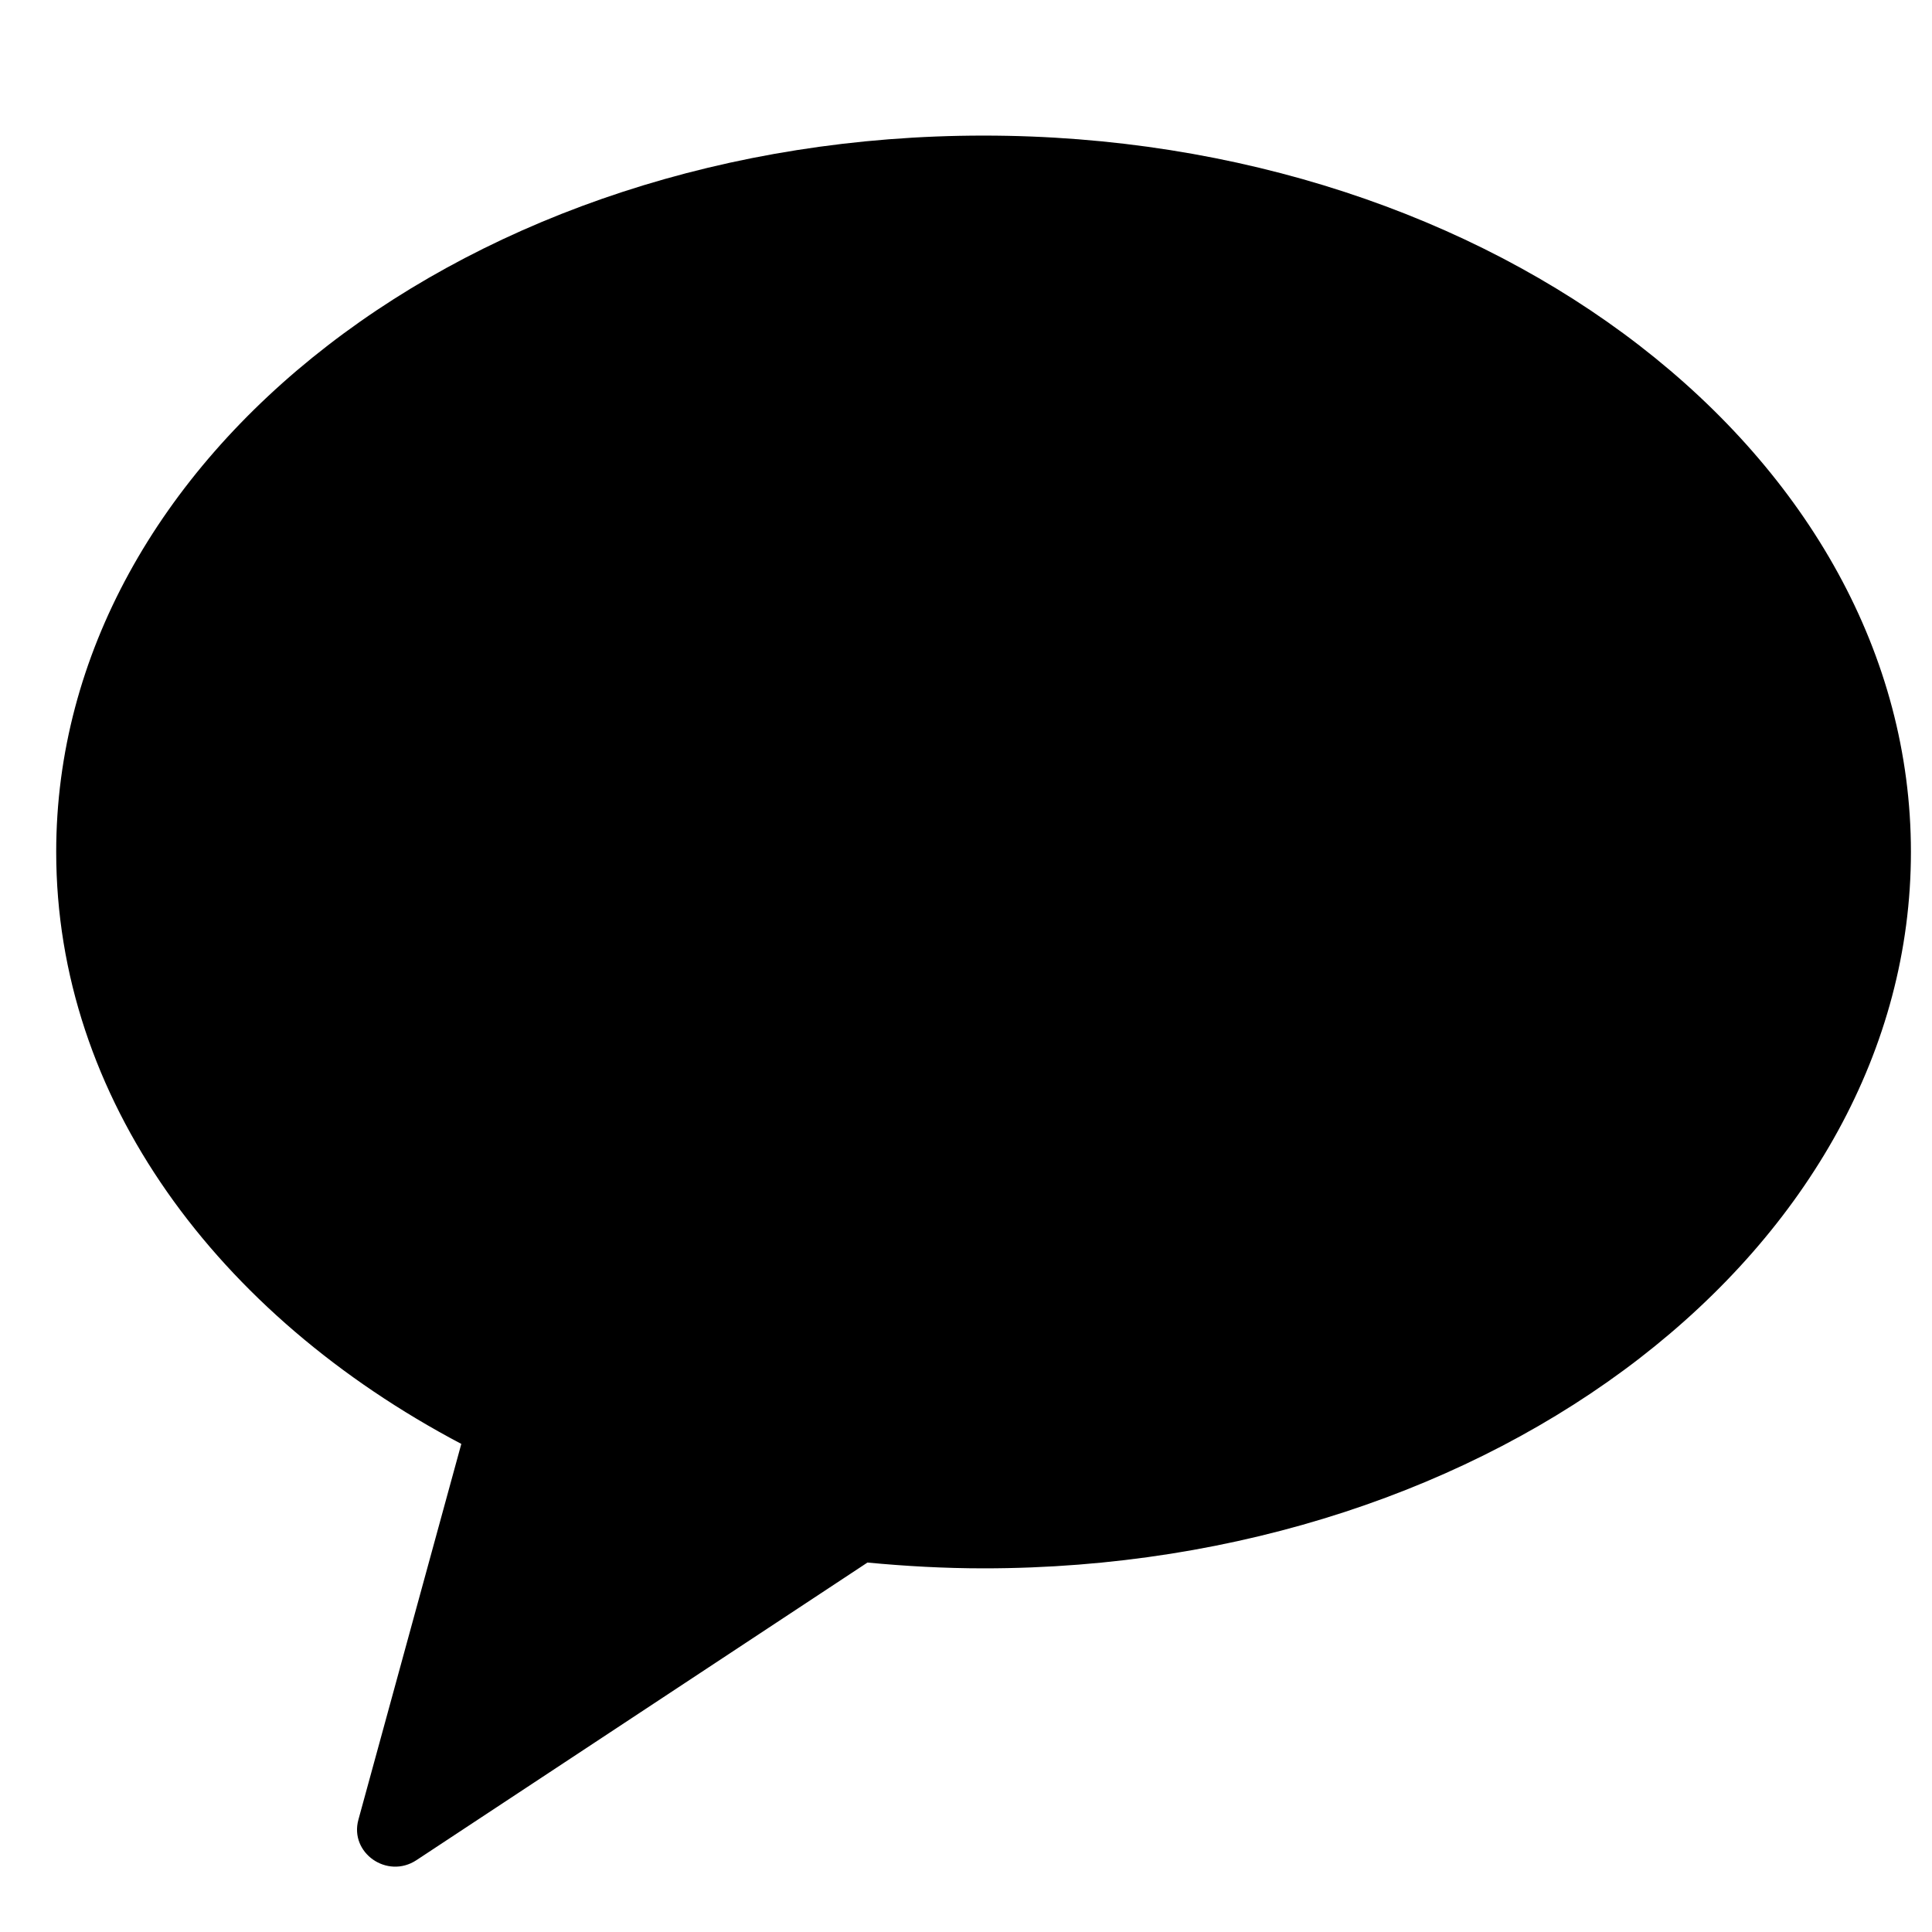 <svg width="22" height="22" viewBox="0 0 22 22" fill="none" xmlns="http://www.w3.org/2000/svg">
<g id="&#236;&#185;&#180;&#236;&#185;&#180;&#236;&#152;&#164; &#235;&#161;&#156;&#234;&#179;&#160;" clip-path="url(#clip0_1465_4556)">
<path id="Path" fill-rule="evenodd" clip-rule="evenodd" d="M11.2 1.544C5.367 1.544 0.64 5.197 0.64 9.701C0.64 12.503 2.468 14.973 5.253 16.442L4.081 20.722C3.978 21.1 4.41 21.401 4.742 21.182L9.878 17.793C10.311 17.834 10.752 17.859 11.2 17.859C17.032 17.859 21.76 14.206 21.76 9.701C21.76 5.197 17.032 1.544 11.2 1.544Z" fill="black"/>
</g>
<defs>
<clipPath id="clip0_1465_4556">
<rect width="21.12" height="21.12" fill="white" transform="translate(0.64 0.84)"/>
</clipPath>
</defs>
</svg>
